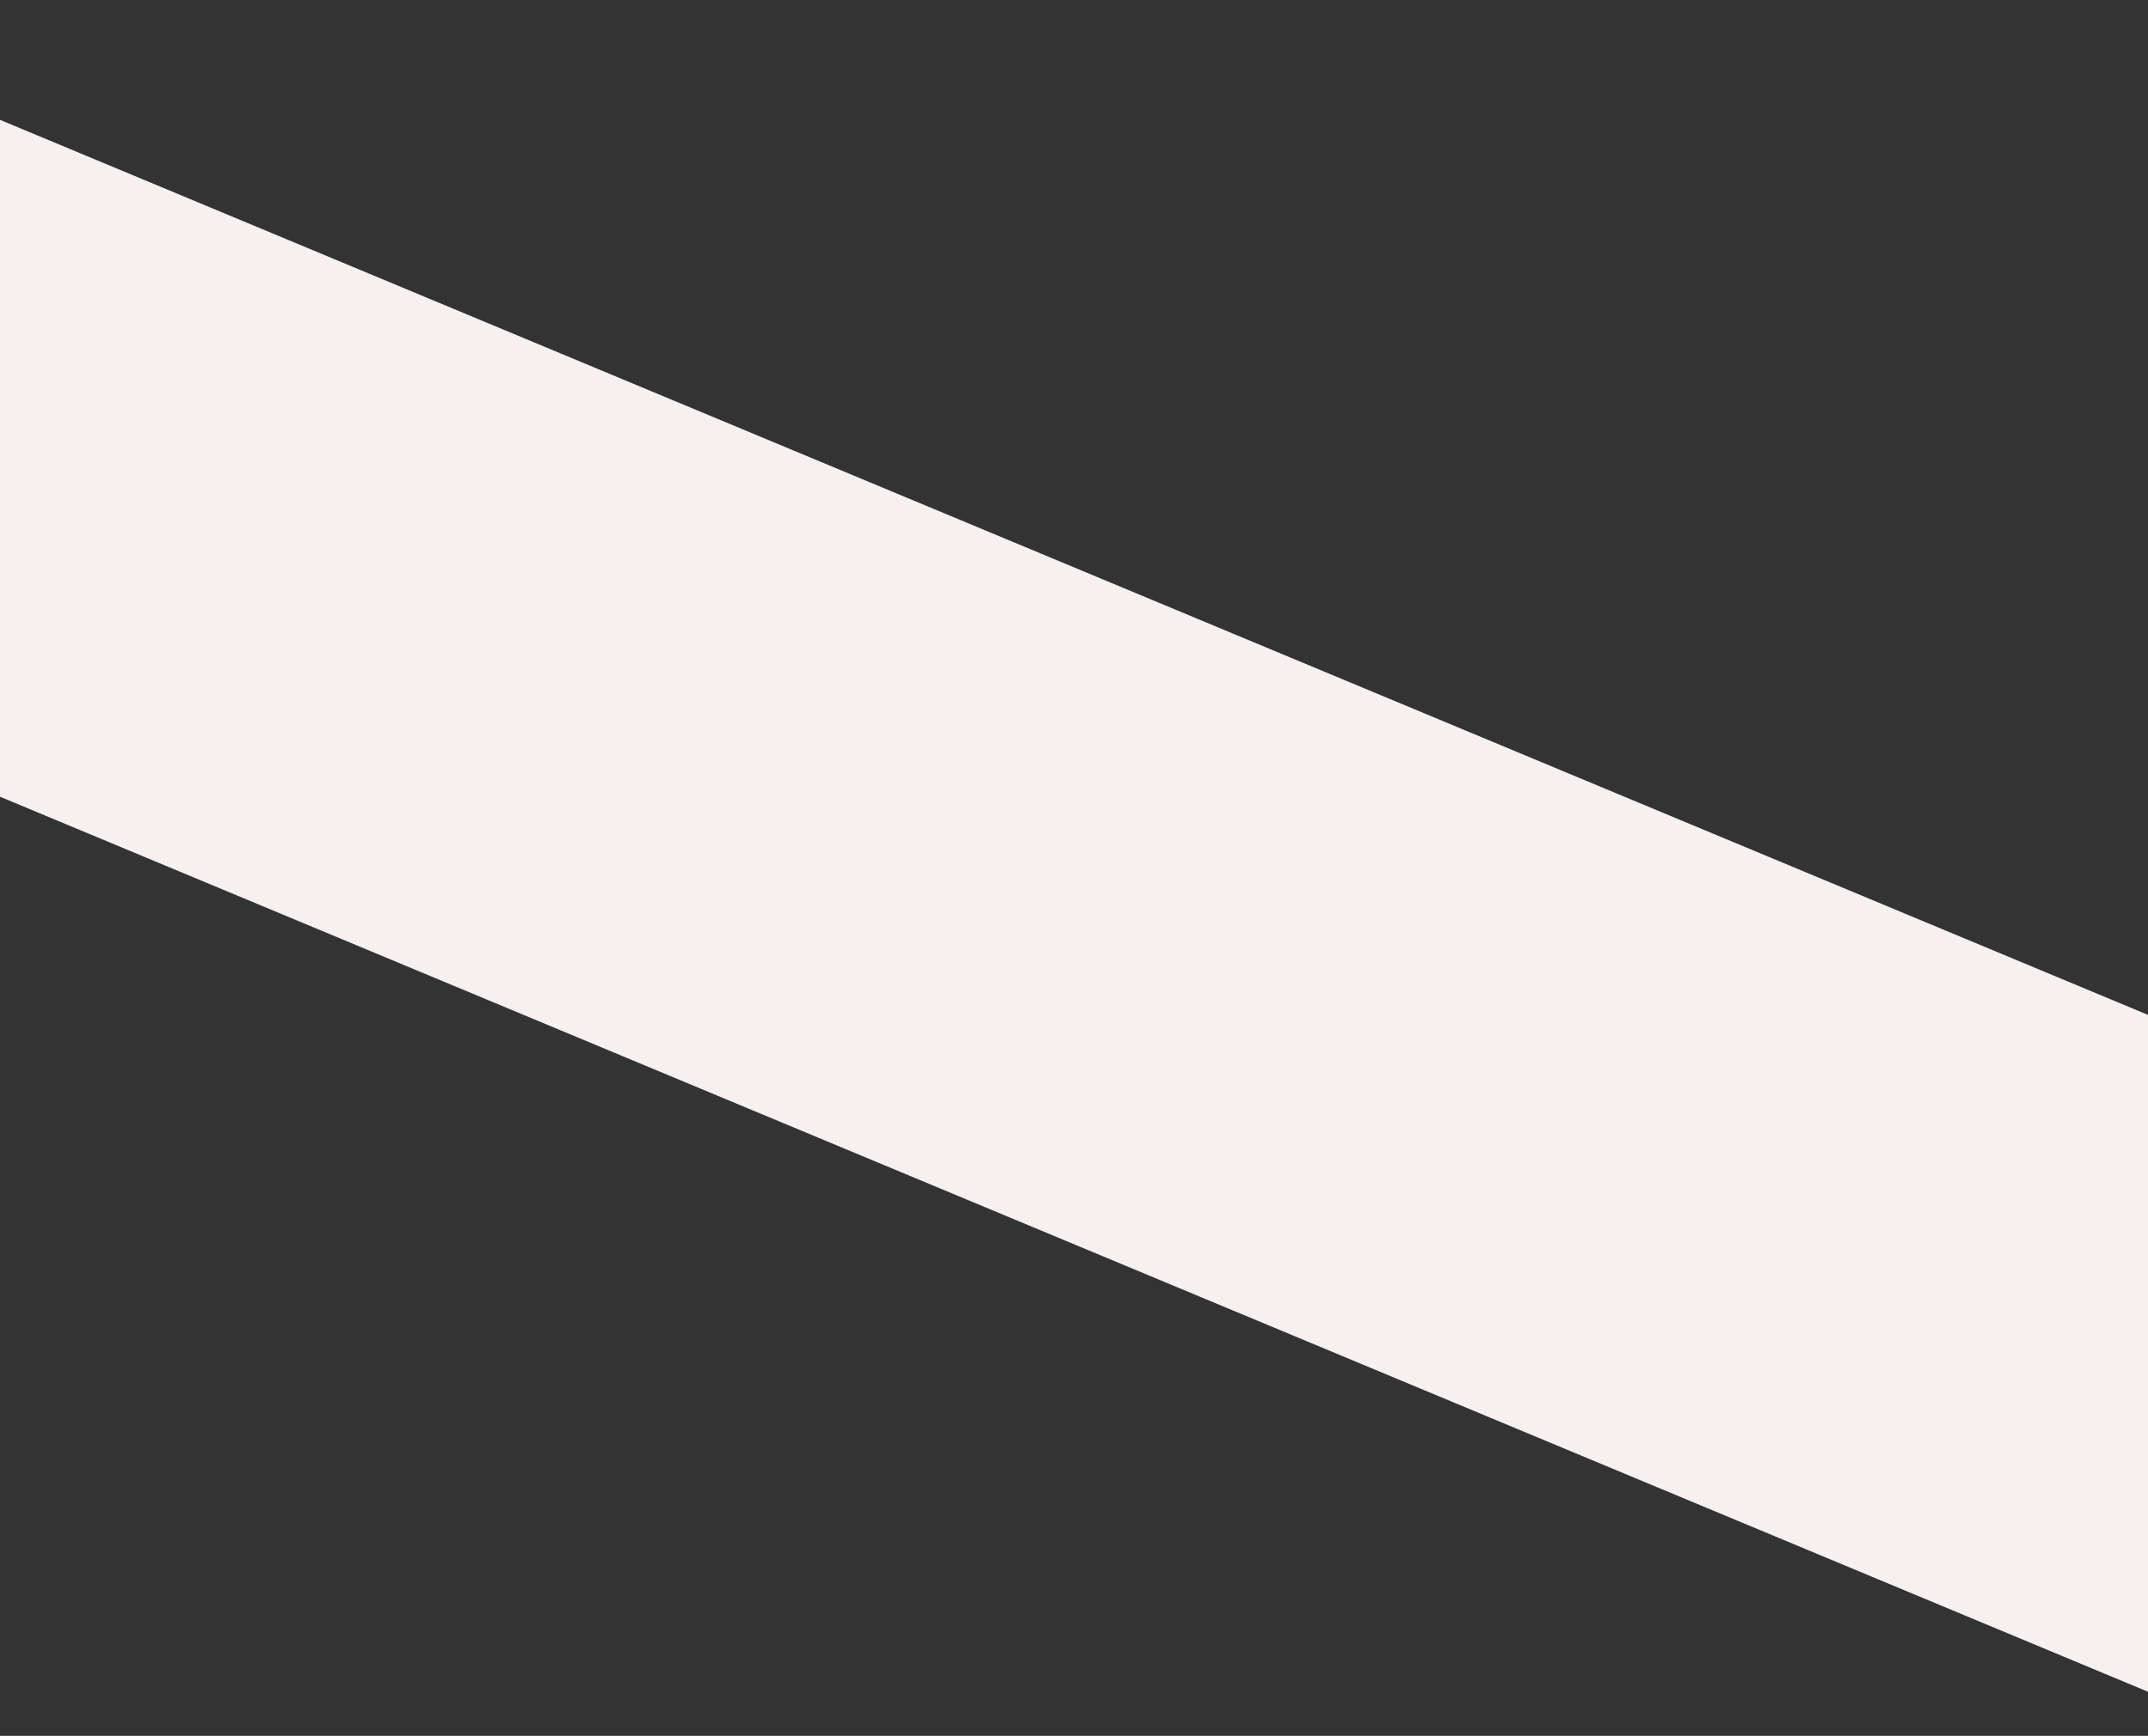<svg width="1920" height="1552" viewBox="0 0 1920 1552" fill="none" xmlns="http://www.w3.org/2000/svg">
<rect x="0" y="0" width="1920" height="1552" fill="#333333" stroke="none"/>
<rect x="-472" y="515.605" width="558.6" height="2693" transform="rotate(-67.374 -472 515.605)" fill="#F7F0F0"/>
</svg>
